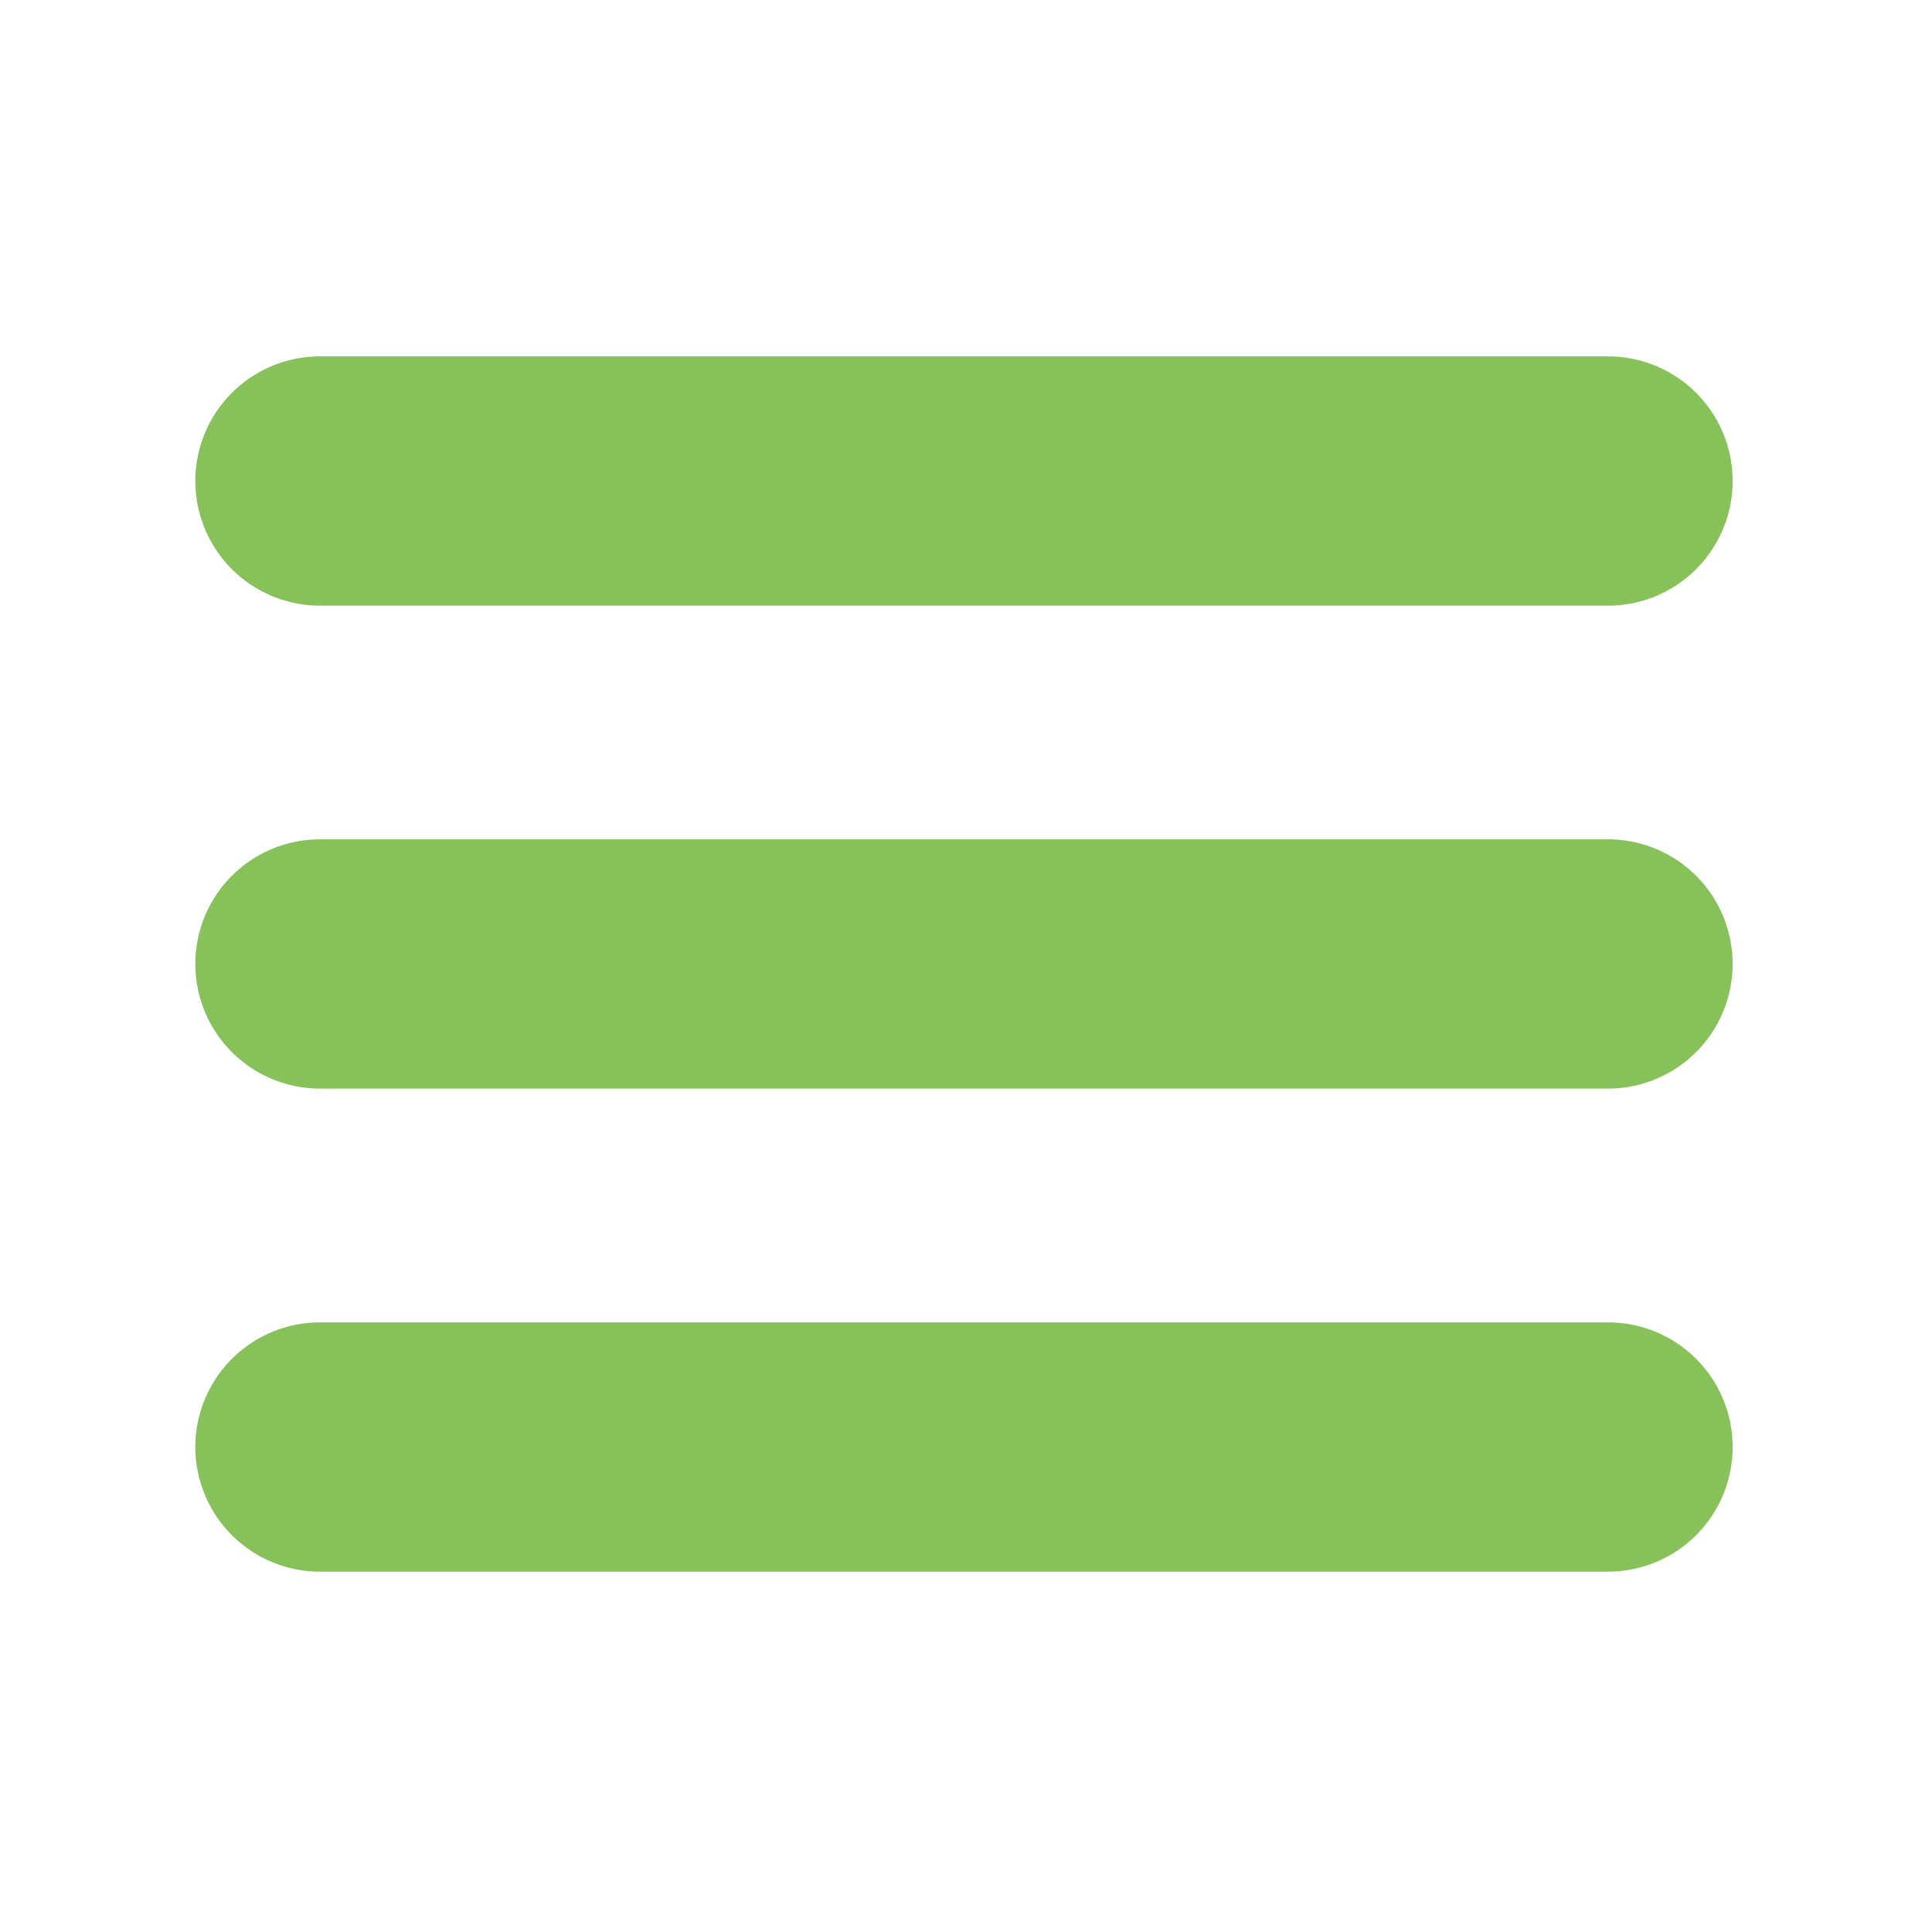<svg width="31" height="31" viewBox="0 0 31 31" fill="none" xmlns="http://www.w3.org/2000/svg">
<path d="M5.134 7.718H25.801" stroke="#87C159" stroke-width="4" stroke-linecap="round" stroke-linejoin="round"/>
<path d="M5.134 15.467H25.801" stroke="#87C159" stroke-width="4" stroke-linecap="round" stroke-linejoin="round"/>
<path d="M5.134 23.218H25.801" stroke="#87C159" stroke-width="4" stroke-linecap="round" stroke-linejoin="round"/>
</svg>
